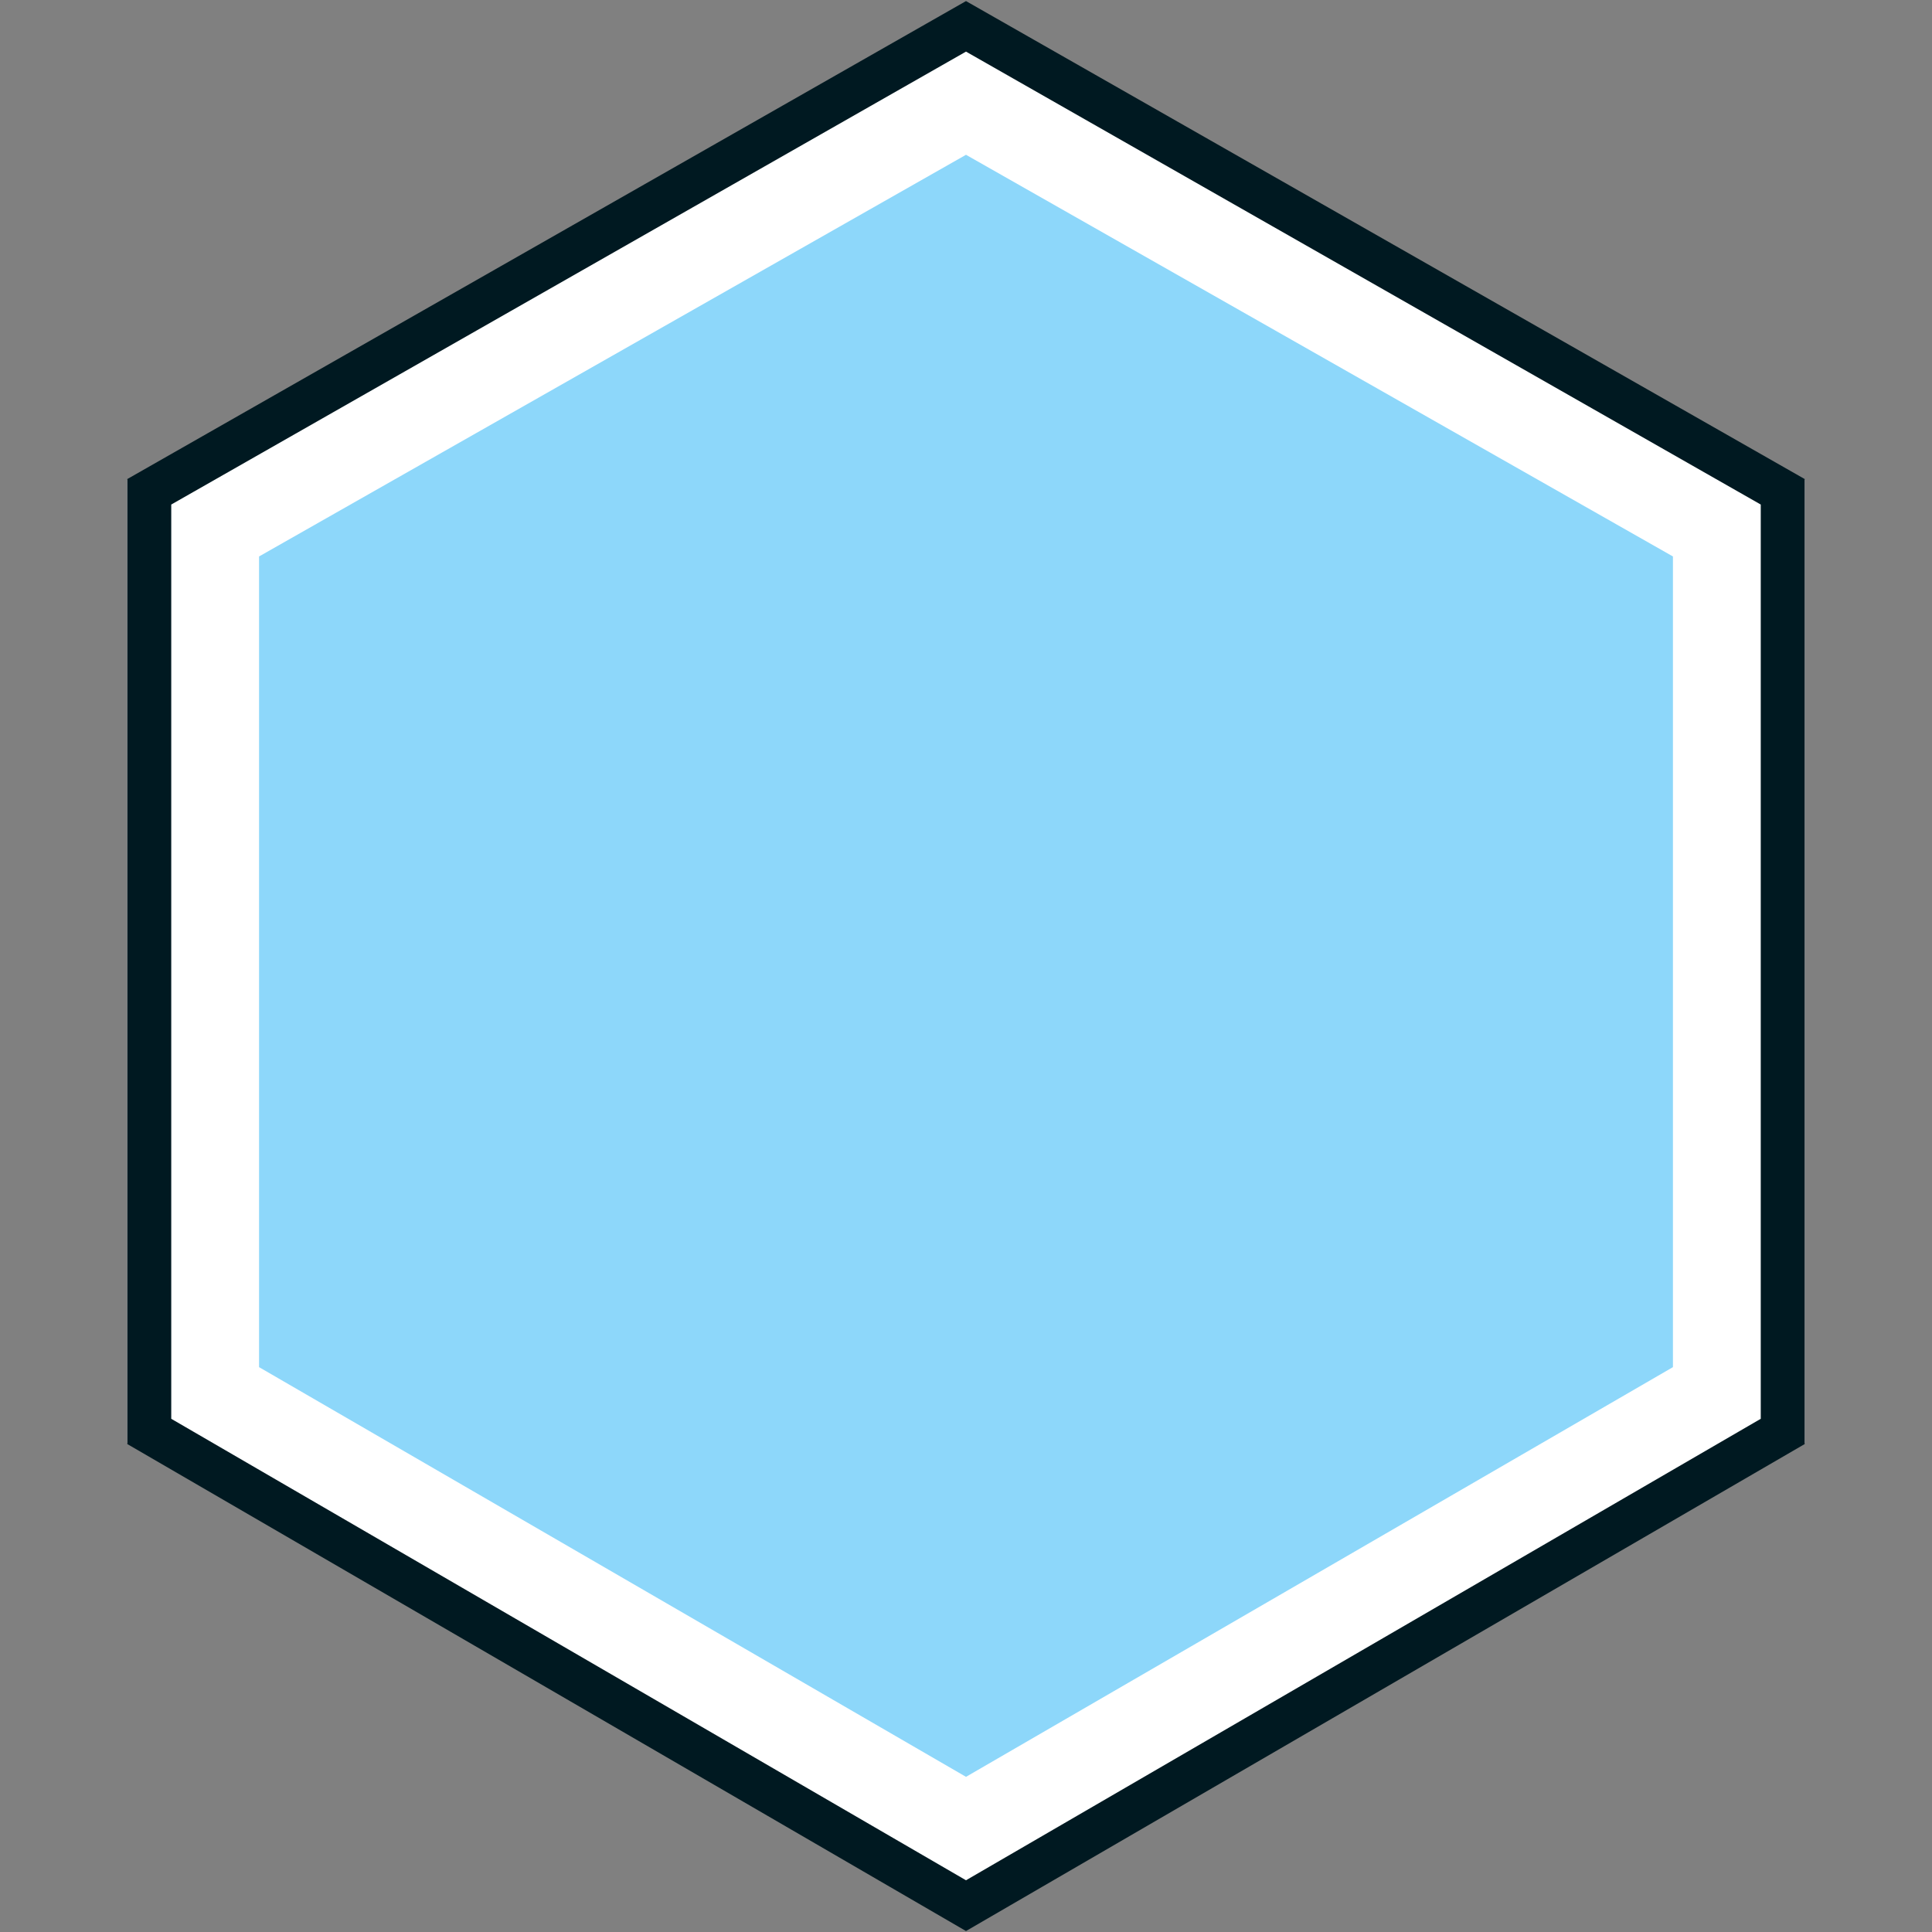<?xml version="1.0" encoding="UTF-8"?>
<svg id="Ebene_1" data-name="Ebene 1" xmlns="http://www.w3.org/2000/svg" version="1.1" xmlns:xlink="http://www.w3.org/1999/xlink" viewBox="0 0 22 22">
  <rect x="0" y="0" width="22" height="22" fill="#808080" stroke="none"/>
  <defs>
    <style>
      .cls-1 {
        fill: none;
        stroke: #001921;
        stroke-width: .5px;
      }

      .cls-2 {
        fill: url(#Unbenannter_Verlauf);
        fill-rule: evenodd;
        stroke: #fff;
        stroke-width: 1.5px;
      }
    </style>
    <linearGradient id="Unbenannter_Verlauf" data-name="Unbenannter Verlauf" x1="-894" y1="525.9" x2="-893" y2="524.9" gradientTransform="translate(15694 10660.8) scale(17.6 -20.3)" gradientUnits="userSpaceOnUse">
      <stop offset="0" stop-color="#b9ffb7"/>
      <stop offset="1" stop-color="#8dd7fa"/>
    </linearGradient>
  </defs>
  <g id="Polygon-Copy-2">
    <path class="cls-2" d="M11,.9L2.2,5.9v10.1l8.8,5.1,8.8-5.1V5.9L11,.9Z"/>
    <path class="cls-1" d="M11,.3L1.7,5.6v10.7l9.3,5.4,9.3-5.4V5.6L11,.3Z"/>
  </g>
</svg>